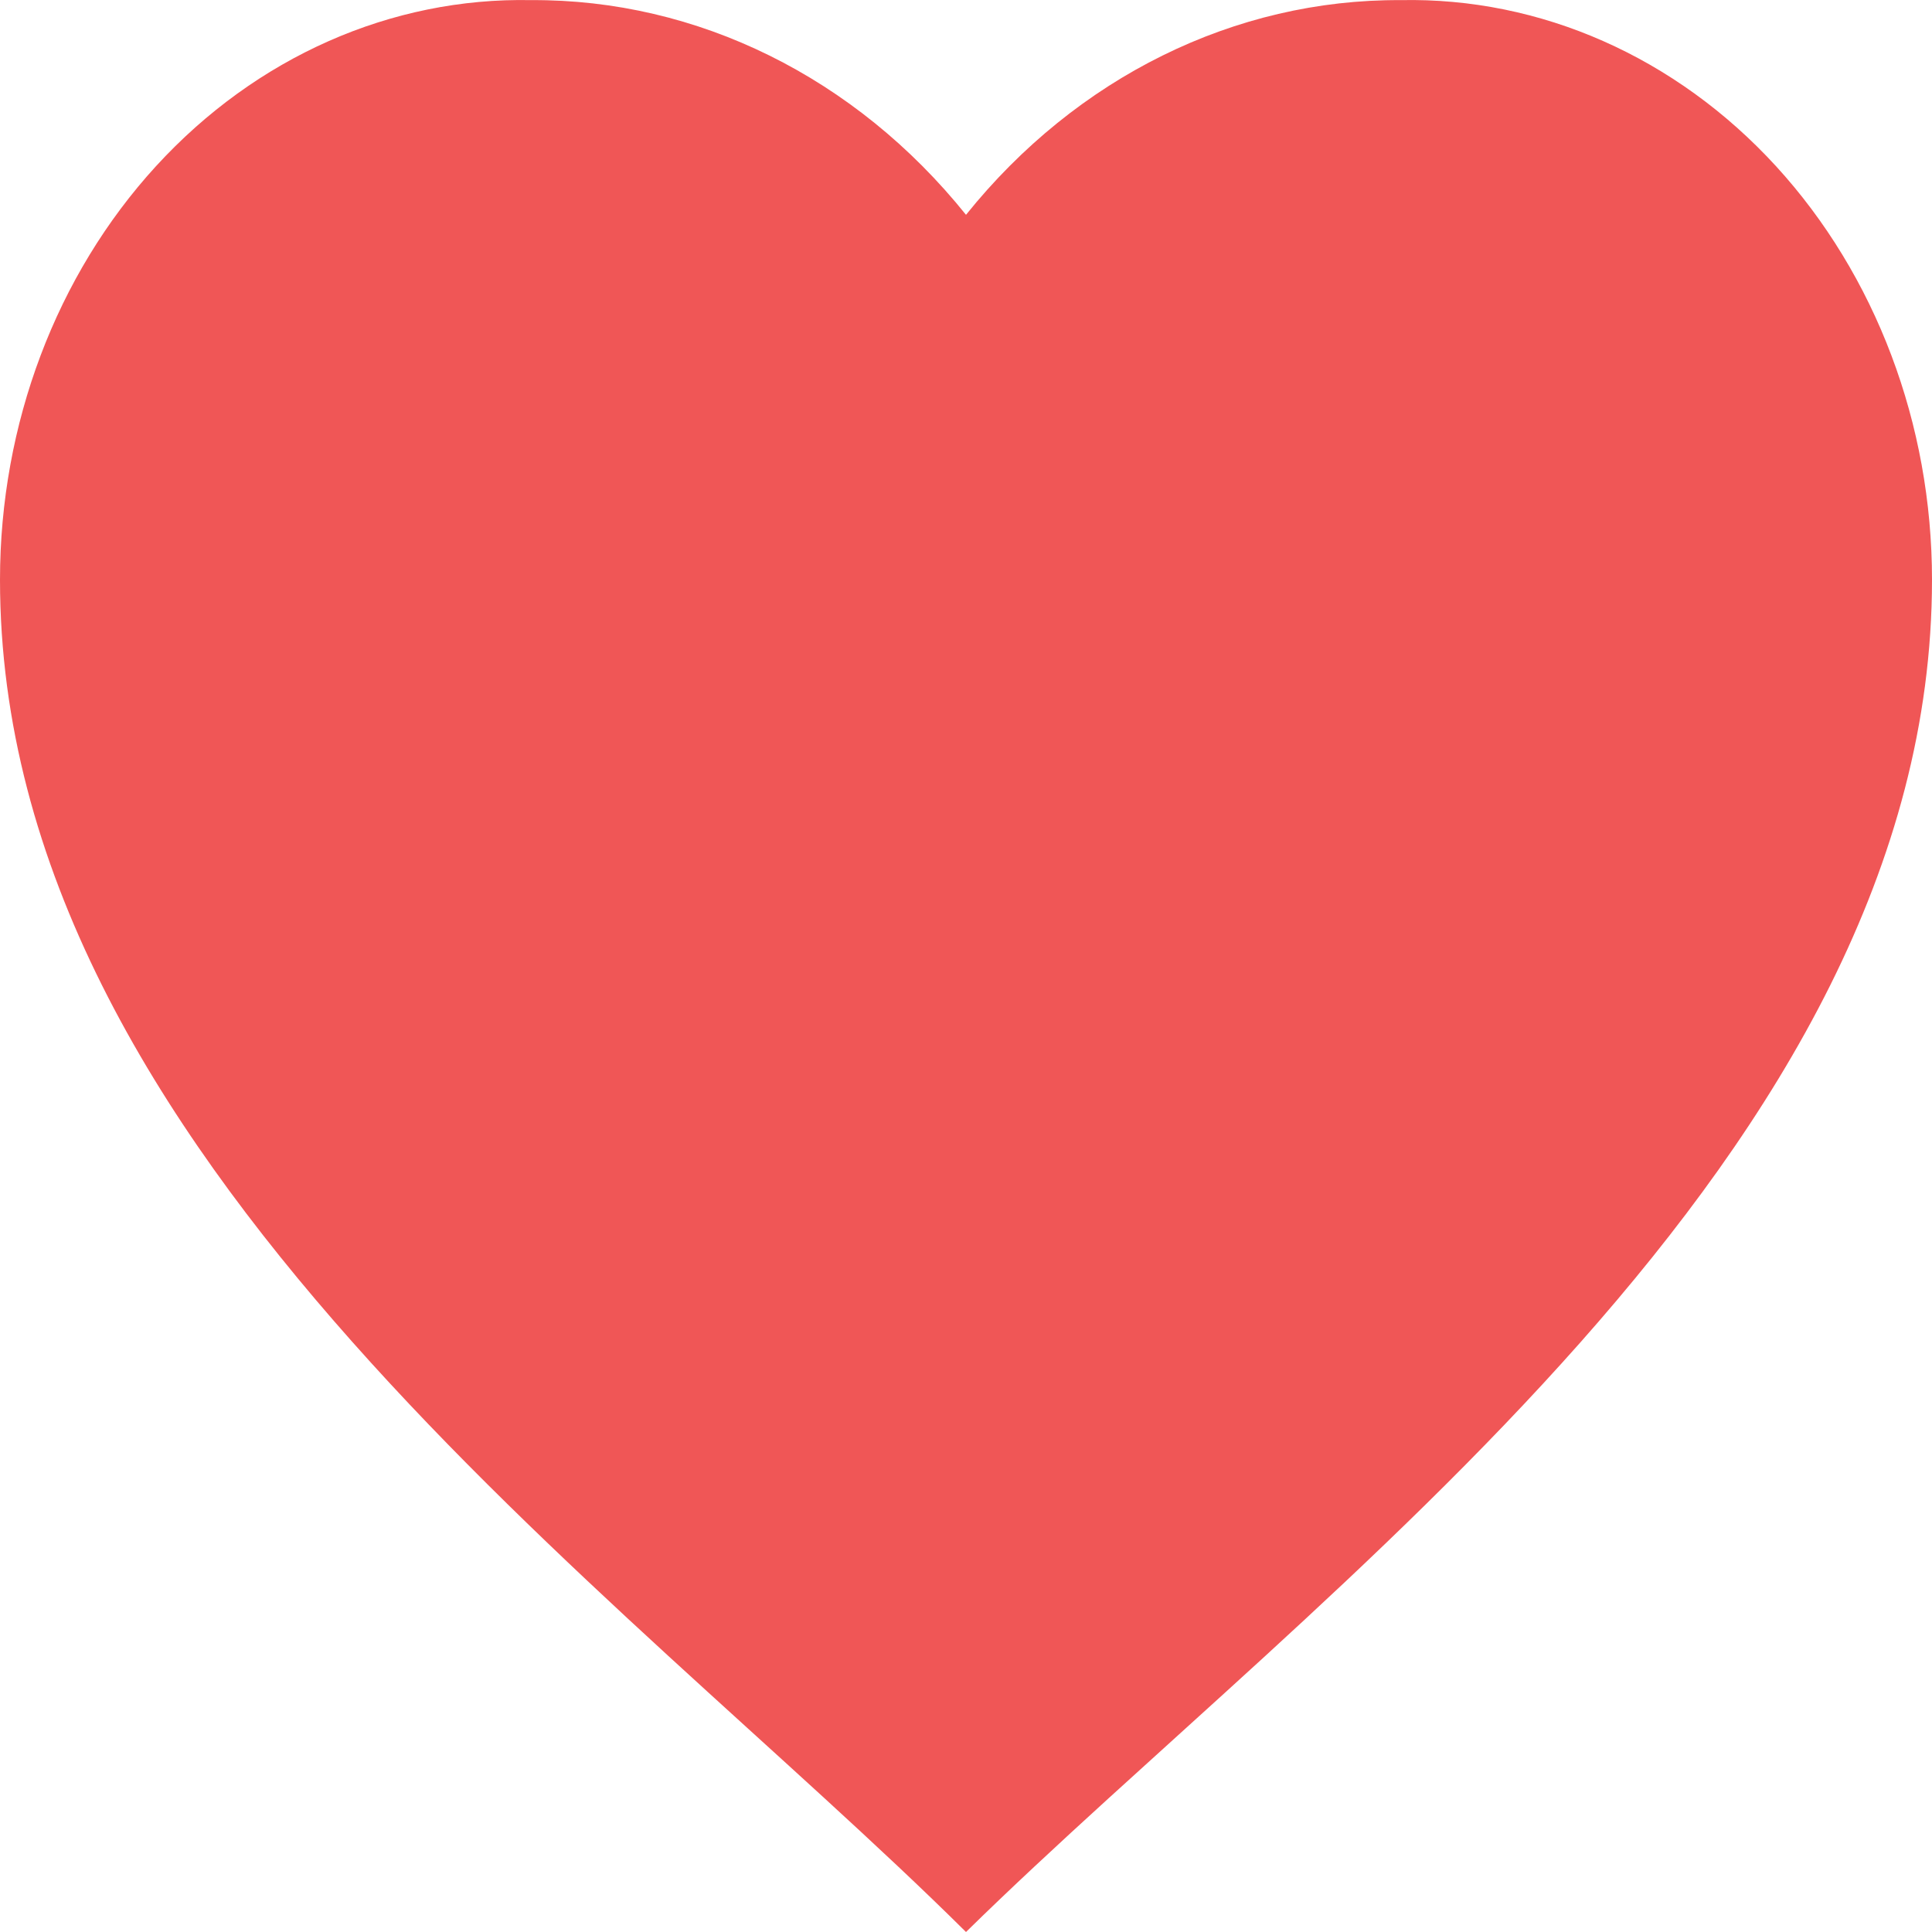 <svg width="16" height="16" viewBox="0 0 16 16" fill="none" xmlns="http://www.w3.org/2000/svg">
<path d="M6.35734e-08 4.801C-0 3.512 0.466 2.278 1.293 1.375C2.121 0.472 3.24 -0.023 4.4 0.001C5.774 -0.007 7.085 0.64 8 1.779C8.915 0.64 10.226 -0.007 11.6 0.001C12.759 -0.023 13.879 0.472 14.707 1.375C15.534 2.278 16 3.512 16 4.801C16 9.561 10.897 13.156 8 16C5.11 13.132 6.35734e-08 9.565 6.35734e-08 4.801Z" fill="#F05656"/>
</svg>

